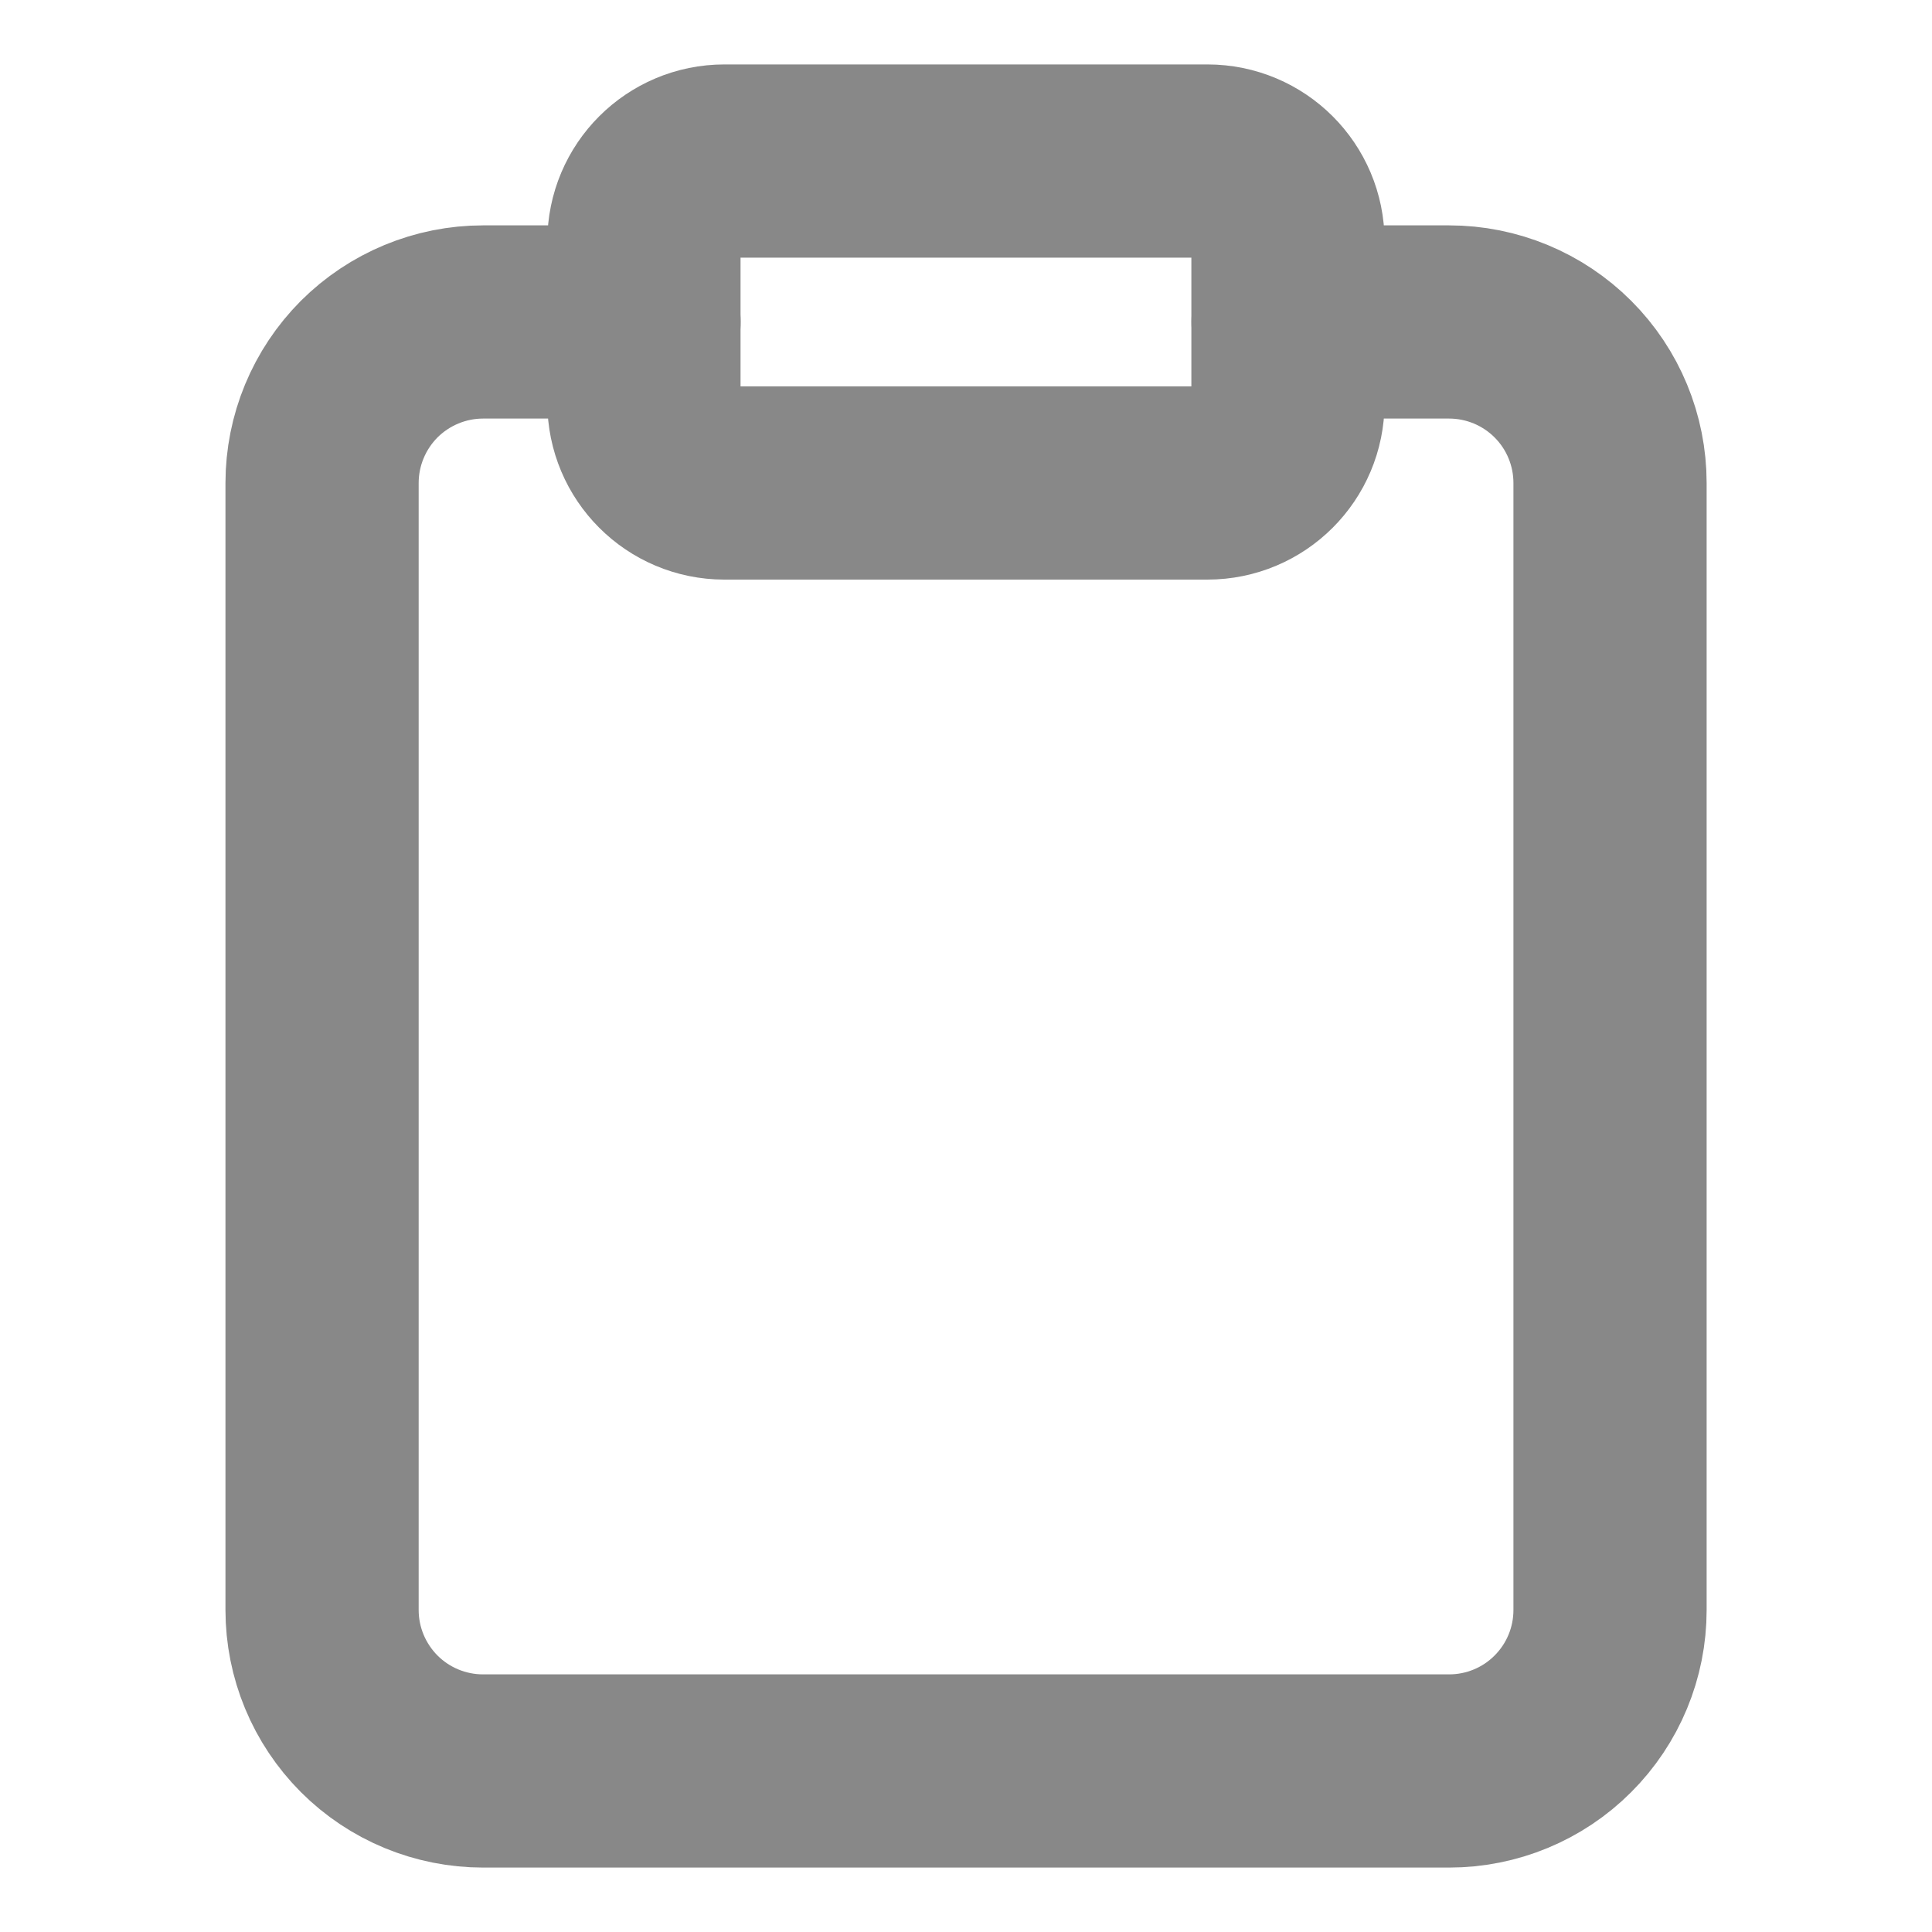 <svg width="20" height="20" viewBox="0 0 20 20" fill="none" xmlns="http://www.w3.org/2000/svg">
<g id="fi:clipboard">
<path id="Vector" d="M13.334 3.333H15.001C15.443 3.333 15.867 3.509 16.179 3.821C16.492 4.134 16.667 4.558 16.667 5V16.667C16.667 17.109 16.492 17.532 16.179 17.845C15.867 18.158 15.443 18.333 15.001 18.333H5.001C4.559 18.333 4.135 18.158 3.822 17.845C3.51 17.532 3.334 17.109 3.334 16.667V5C3.334 4.558 3.51 4.134 3.822 3.821C4.135 3.509 4.559 3.333 5.001 3.333H6.667" stroke="#888888" stroke-width="2" stroke-linecap="round" stroke-linejoin="round"/>
<path id="Vector_2" d="M12.499 1.667H7.499C7.039 1.667 6.666 2.04 6.666 2.5V4.167C6.666 4.627 7.039 5 7.499 5H12.499C12.96 5 13.333 4.627 13.333 4.167V2.5C13.333 2.04 12.96 1.667 12.499 1.667Z" stroke="#888888" stroke-width="2" stroke-linecap="round" stroke-linejoin="round"/>
</g>
</svg>
